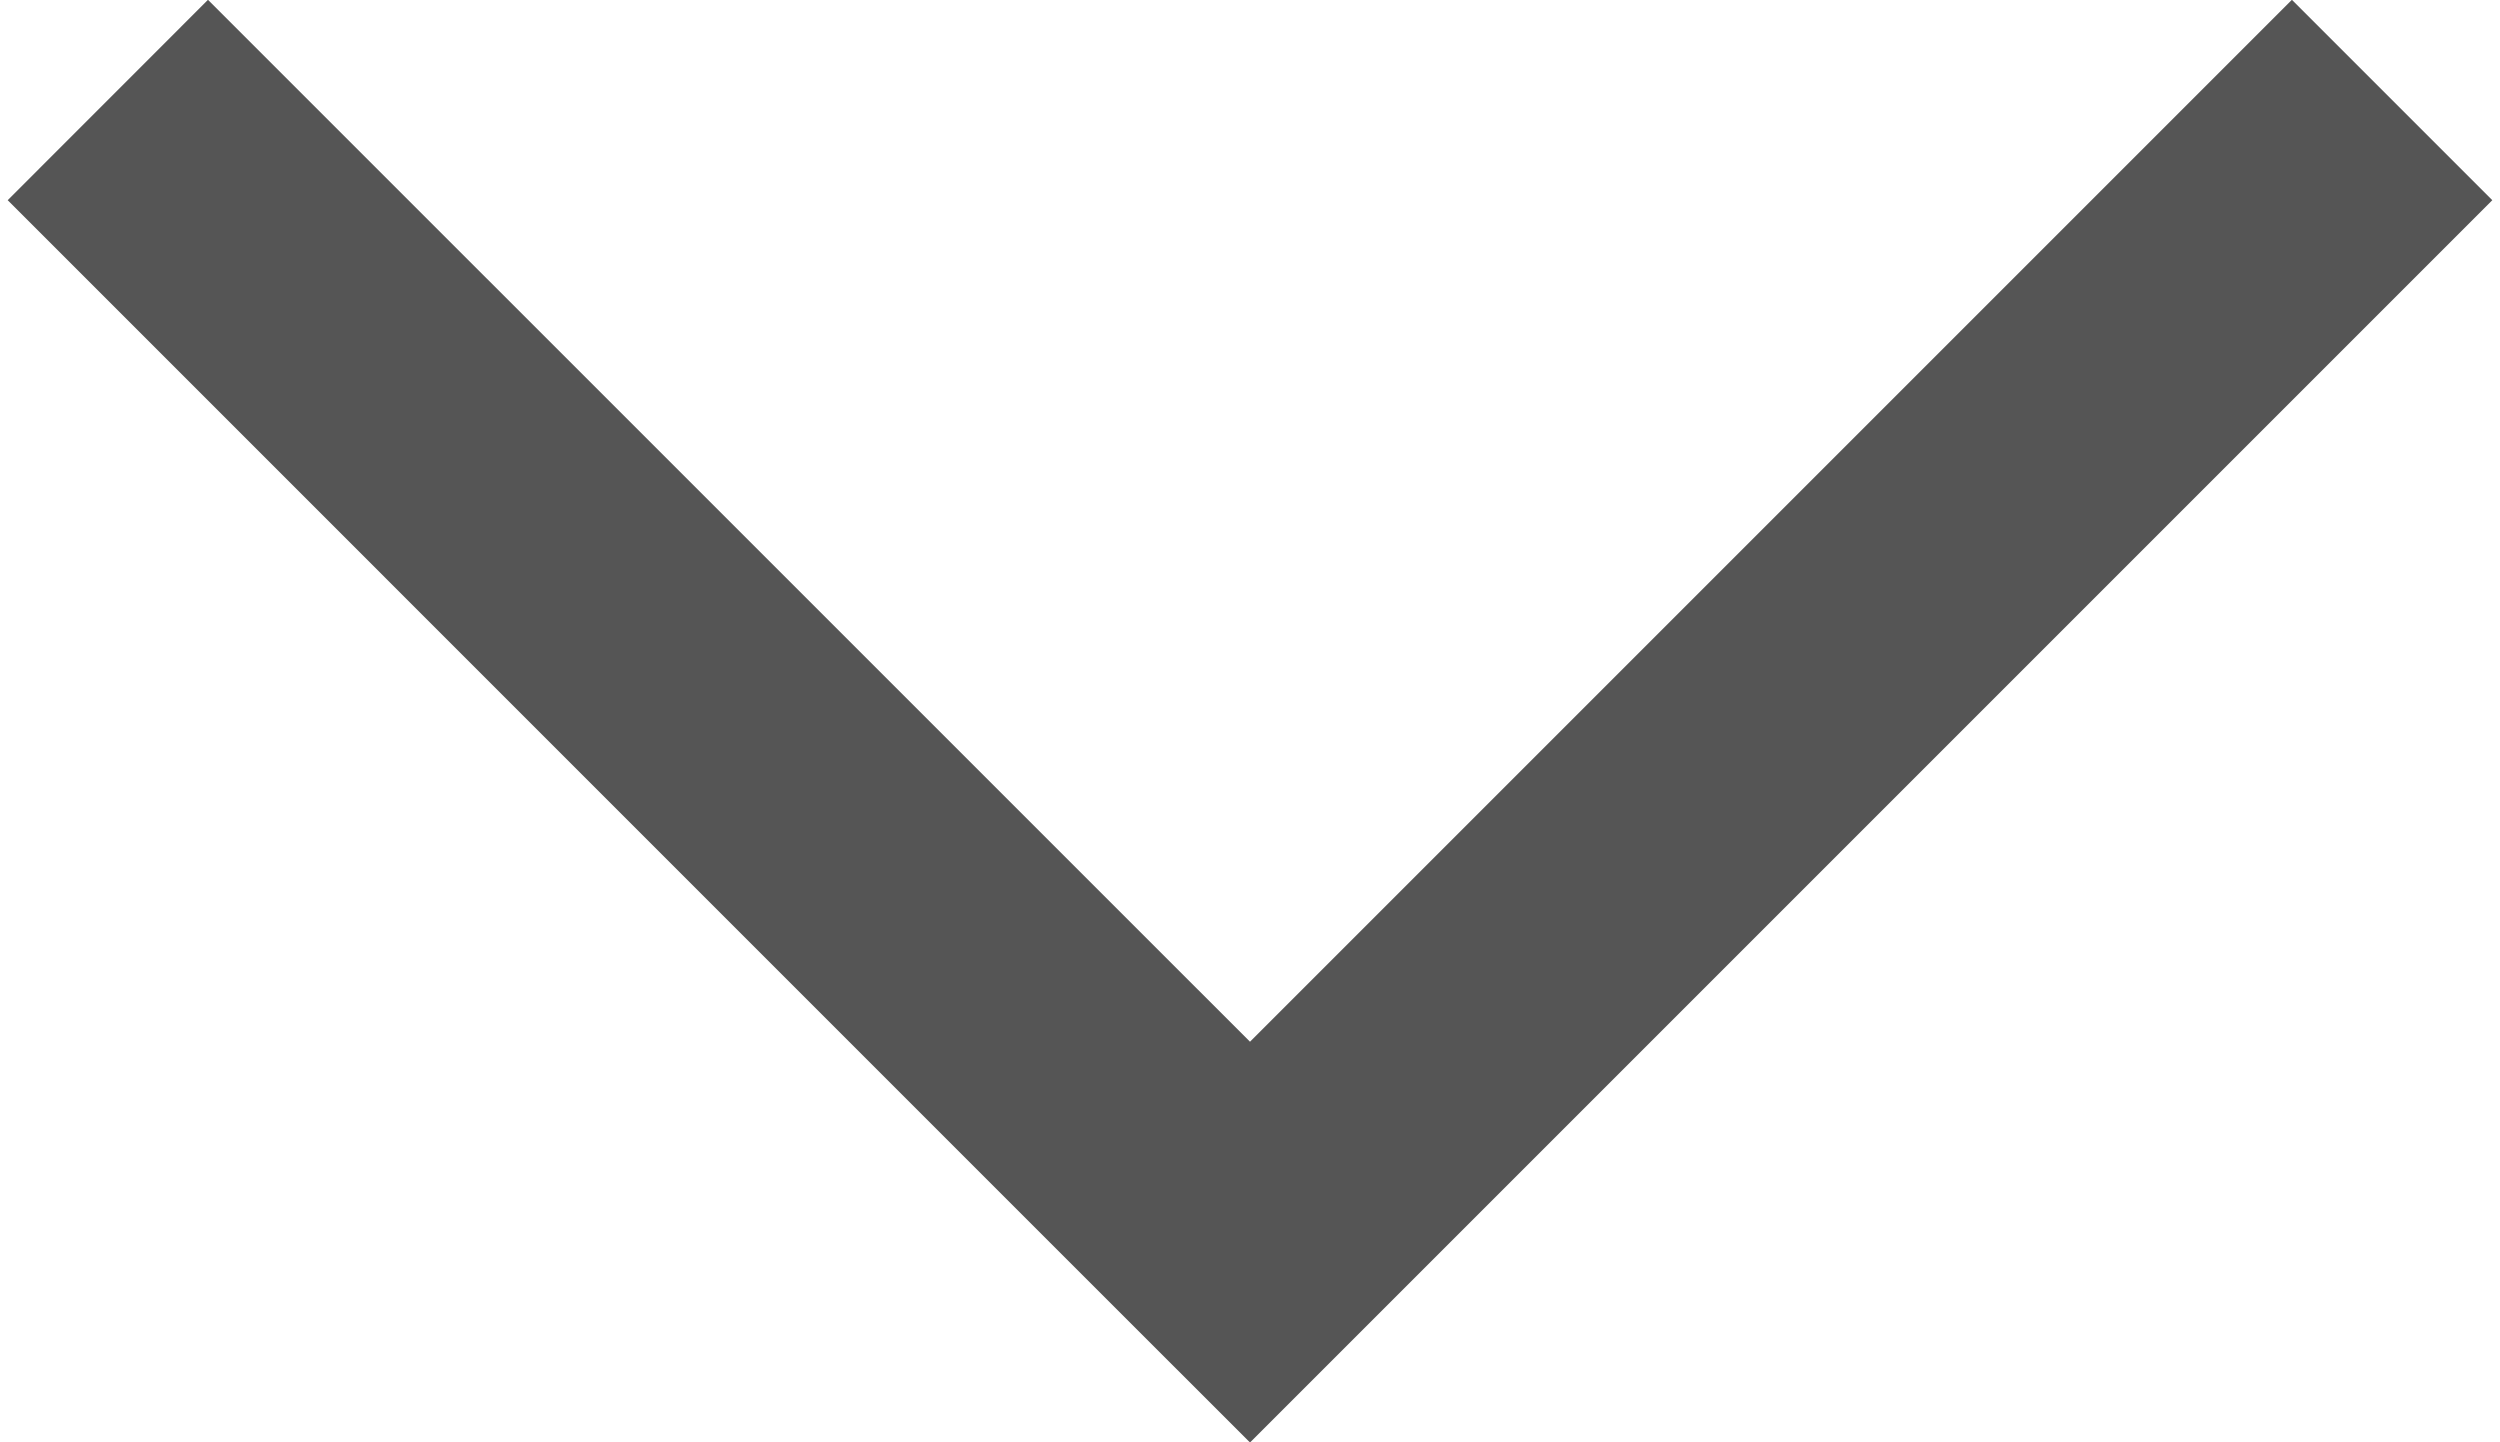 <svg width="26" height="15" xmlns="http://www.w3.org/2000/svg">

 <g>
  <title>background</title>
  <rect fill="none" id="canvas_background" height="402" width="582" y="-1" x="-1"/>
 </g>
 <g>
  <title>Layer 1</title>
  <polygon transform="rotate(180 13,7.5) " id="svg_1" points="23.837,15.002 13,4.166 2.164,15.002 0.08,12.918 13,-0.002 15.085,2.082 25.92,12.918 " fill="#555555"/>
 </g>
</svg>